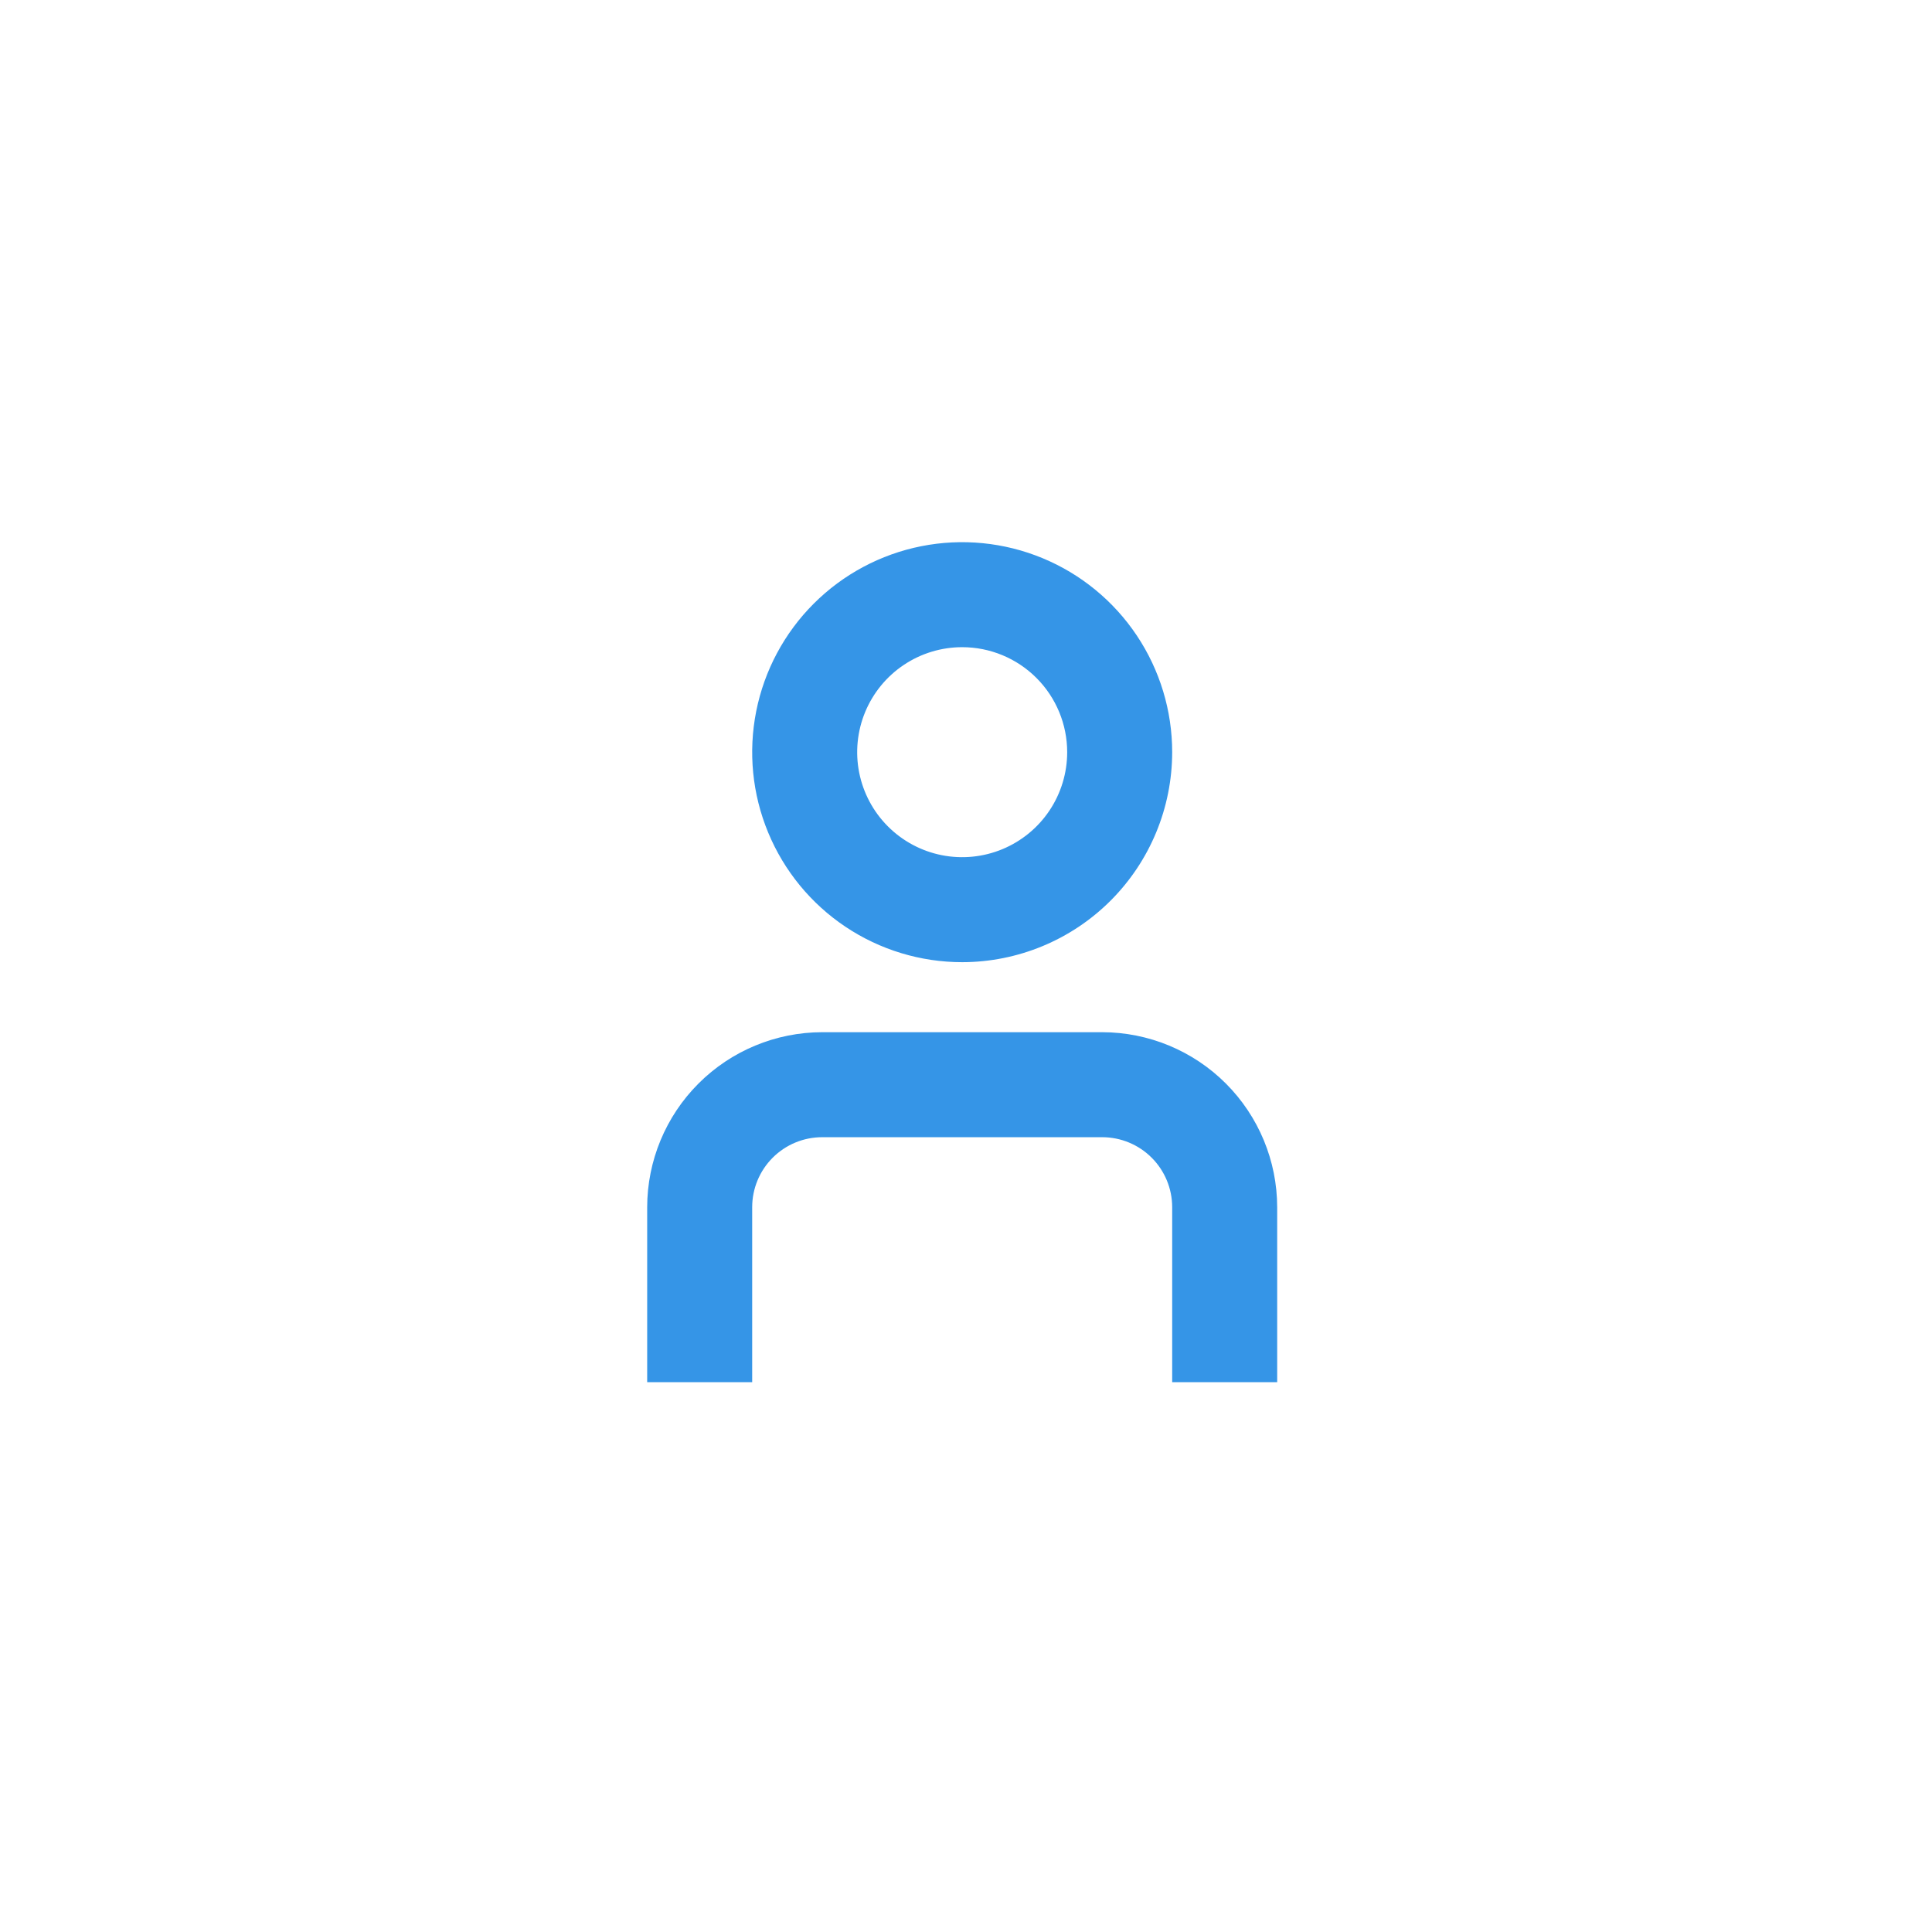 <svg width="253" height="253" viewBox="0 0 253 253" fill="none" xmlns="http://www.w3.org/2000/svg">
<rect width="253" height="253" fill="white"/>
<g clip-path="url(#clip0_51_13)">
<path d="M167.25 181.003H153.5V158.086C153.5 155.655 152.534 153.323 150.815 151.604C149.096 149.885 146.764 148.919 144.333 148.919H107.667C105.235 148.919 102.904 149.885 101.185 151.604C99.466 153.323 98.5 155.655 98.5 158.086V181.003H84.75V158.086C84.757 152.01 87.174 146.186 91.47 141.89C95.766 137.594 101.591 135.177 107.667 135.169H144.333C150.409 135.177 156.234 137.594 160.53 141.89C164.826 146.186 167.243 152.01 167.25 158.086V181.003Z" fill="#3595E7"/>
<path d="M126 126C120.561 126 115.244 124.387 110.722 121.365C106.2 118.343 102.675 114.048 100.594 109.023C98.512 103.999 97.968 98.469 99.029 93.135C100.09 87.8 102.709 82.9 106.555 79.054C110.401 75.208 115.301 72.589 120.635 71.528C125.97 70.467 131.499 71.012 136.524 73.093C141.549 75.174 145.844 78.699 148.866 83.222C151.887 87.744 153.5 93.061 153.5 98.5C153.493 105.791 150.593 112.781 145.438 117.937C140.282 123.093 133.291 125.992 126 126V126ZM126 84.75C123.281 84.75 120.622 85.556 118.361 87.067C116.1 88.578 114.338 90.725 113.297 93.238C112.256 95.75 111.984 98.515 112.514 101.182C113.045 103.849 114.355 106.299 116.278 108.222C118.2 110.145 120.65 111.455 123.318 111.986C125.985 112.516 128.75 112.244 131.262 111.203C133.775 110.162 135.922 108.4 137.433 106.139C138.944 103.878 139.75 101.219 139.75 98.5C139.75 94.853 138.302 91.356 135.723 88.777C133.144 86.198 129.647 84.75 126 84.75Z" fill="#3595E7"/>
</g>
<defs>
<clipPath id="clip0_51_13">
<rect width="110" height="110" fill="white" transform="translate(71 71)"/>
</clipPath>
</defs>
</svg>
